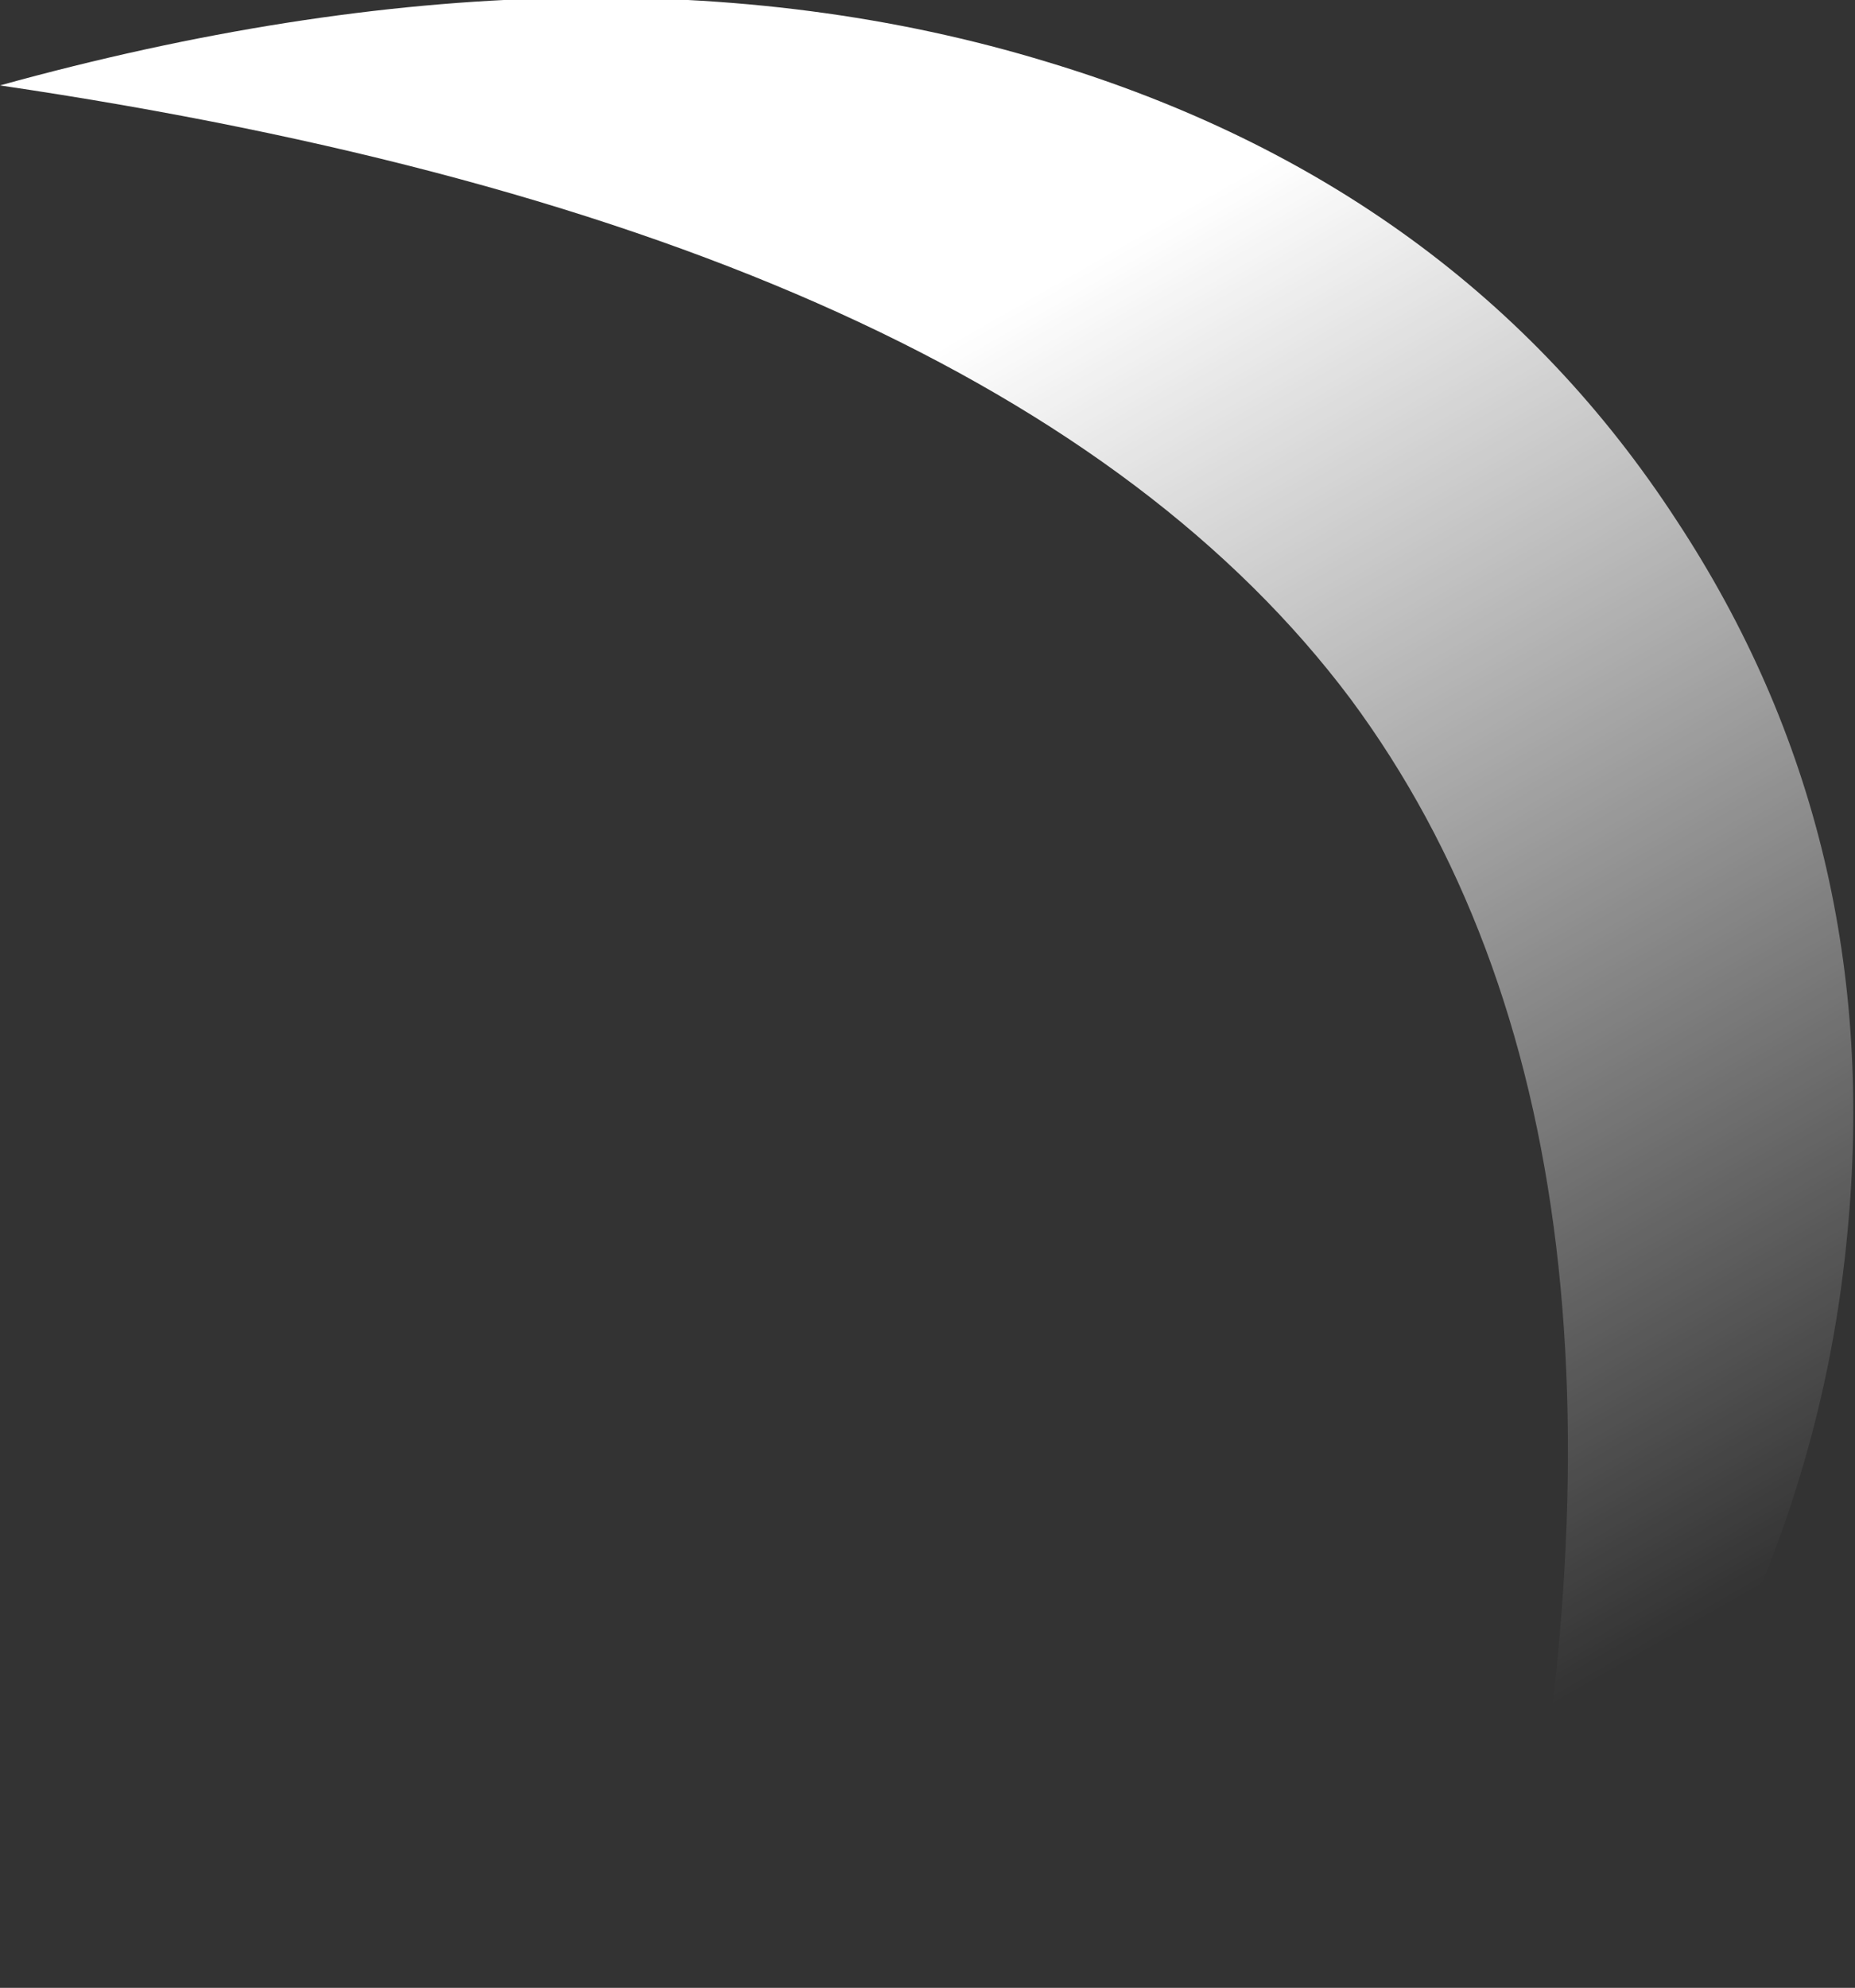 <?xml version="1.0" encoding="UTF-8" standalone="no"?>
<svg xmlns:ffdec="https://www.free-decompiler.com/flash" xmlns:xlink="http://www.w3.org/1999/xlink" ffdec:objectType="frame" height="89.6px" width="83.65px" xmlns="http://www.w3.org/2000/svg">
  <rect width="100%" height="100%" fill="#333333" stroke="none"/>
  <g transform="matrix(1.0, 0.0, 0.0, 1.0, 47.25, 89.6)">
    <use ffdec:characterId="774" height="12.8" transform="matrix(7.0, 0.0, 0.0, 7.0, -47.25, -89.6)" width="11.95" xlink:href="#shape0"/>
  </g>
  <defs>
    <g id="shape0" transform="matrix(1.0, 0.0, 0.0, 1.0, 6.75, 12.8)">
      <path d="M5.15 -4.85 Q4.9 -2.2 2.95 0.0 4.1 -5.4 1.95 -8.3 -0.3 -11.3 -6.75 -12.25 -2.95 -13.3 0.0 -12.4 2.65 -11.6 4.05 -9.45 5.4 -7.4 5.15 -4.85" fill="url(#gradient0)" fill-rule="evenodd" stroke="none"/>
    </g>
    <linearGradient gradientTransform="matrix(-0.003, -0.005, 0.007, -0.004, 2.35, -6.8)" gradientUnits="userSpaceOnUse" id="gradient0" spreadMethod="pad" x1="-819.2" x2="819.2">
      <stop offset="0.0" stop-color="#ffffff" stop-opacity="0.0"/>
      <stop offset="1.0" stop-color="#ffffff"/>
    </linearGradient>
  </defs>
</svg>
